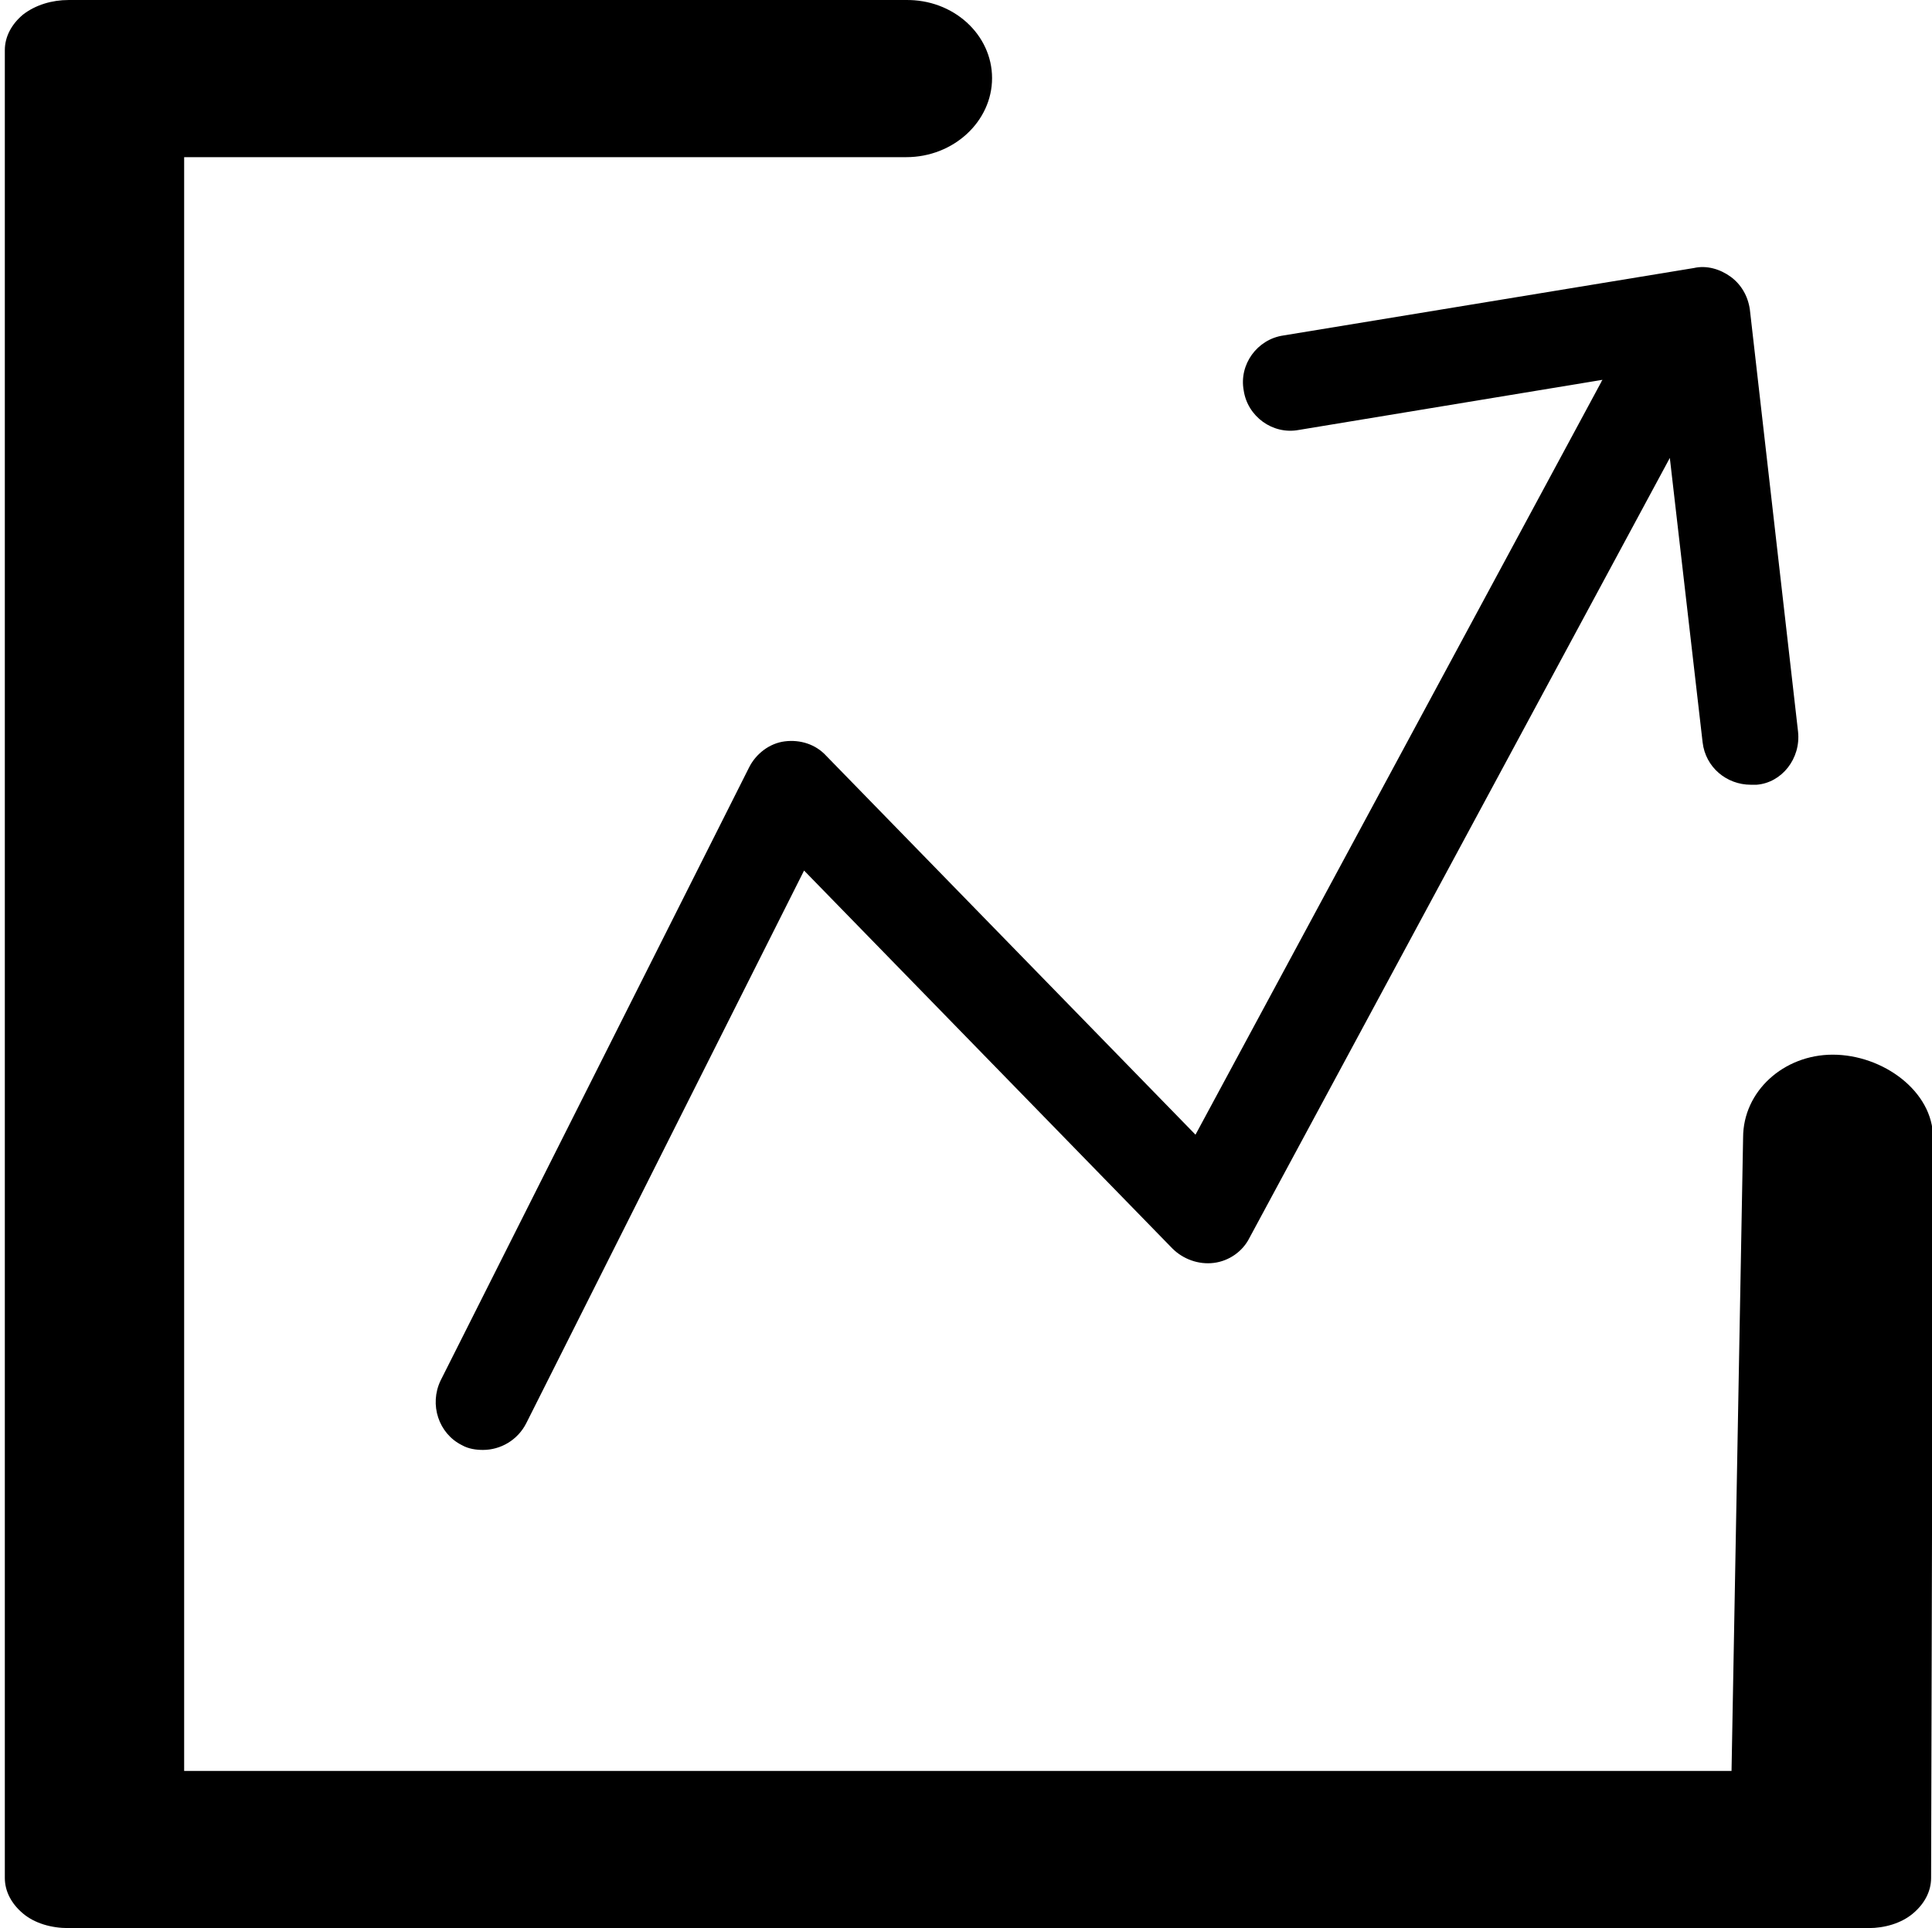 <?xml version="1.0" standalone="no"?><!DOCTYPE svg PUBLIC "-//W3C//DTD SVG 1.1//EN" "http://www.w3.org/Graphics/SVG/1.1/DTD/svg11.dtd"><svg t="1584527554436" class="icon" viewBox="0 0 1026 1024" version="1.1" xmlns="http://www.w3.org/2000/svg" p-id="4949" xmlns:xlink="http://www.w3.org/1999/xlink" width="48.094" height="48"><defs><style type="text/css"></style></defs><path d="M634.874 602.628L438.78 401.414c-5.632-6.144-13.824-8.704-22.016-7.68-8.192 1.024-15.36 6.656-18.944 13.824l-163.838 325.629c-6.144 12.8-1.024 28.16 11.264 34.304 3.584 2.048 7.68 2.56 11.264 2.56 9.216 0 18.432-5.12 23.04-14.336l147.455-293.373 195.582 200.702c5.632 5.632 13.824 8.704 22.016 7.68 8.192-1.024 15.36-6.144 18.944-13.312l223.23-414.204 17.408 151.039c1.536 13.312 12.8 22.528 25.6 22.528h3.072c13.312-1.024 23.552-13.824 22.016-28.16l-25.6-224.254c-1.024-7.168-4.608-13.312-10.24-17.408-5.632-4.096-12.8-6.144-19.456-4.608l-218.11 35.84c-13.824 2.048-23.552 15.36-20.992 29.184 2.048 13.824 15.36 23.552 29.184 20.992l161.278-26.624c0 0.512-0.512 0.512-0.512 1.024L634.874 602.628z m338.429-42.496c-26.112 0-47.616 19.456-47.616 44.032l-6.144 336.381H97.791V83.465H481.275c25.088 0 45.568-18.944 45.568-41.984s-20.48-41.984-46.08-41.472H36.352C27.648 0.01 18.944 2.57 12.288 7.69 6.144 12.81 2.56 19.466 2.56 26.634v970.742c0 7.168 3.584 13.824 9.728 18.944s14.848 7.68 24.064 7.68h955.895c8.704 0 17.408-2.56 23.552-7.68s9.728-11.776 9.728-18.944l1.024-393.212c0-24.576-26.624-44.032-53.247-44.032z" p-id="4950"></path></svg>